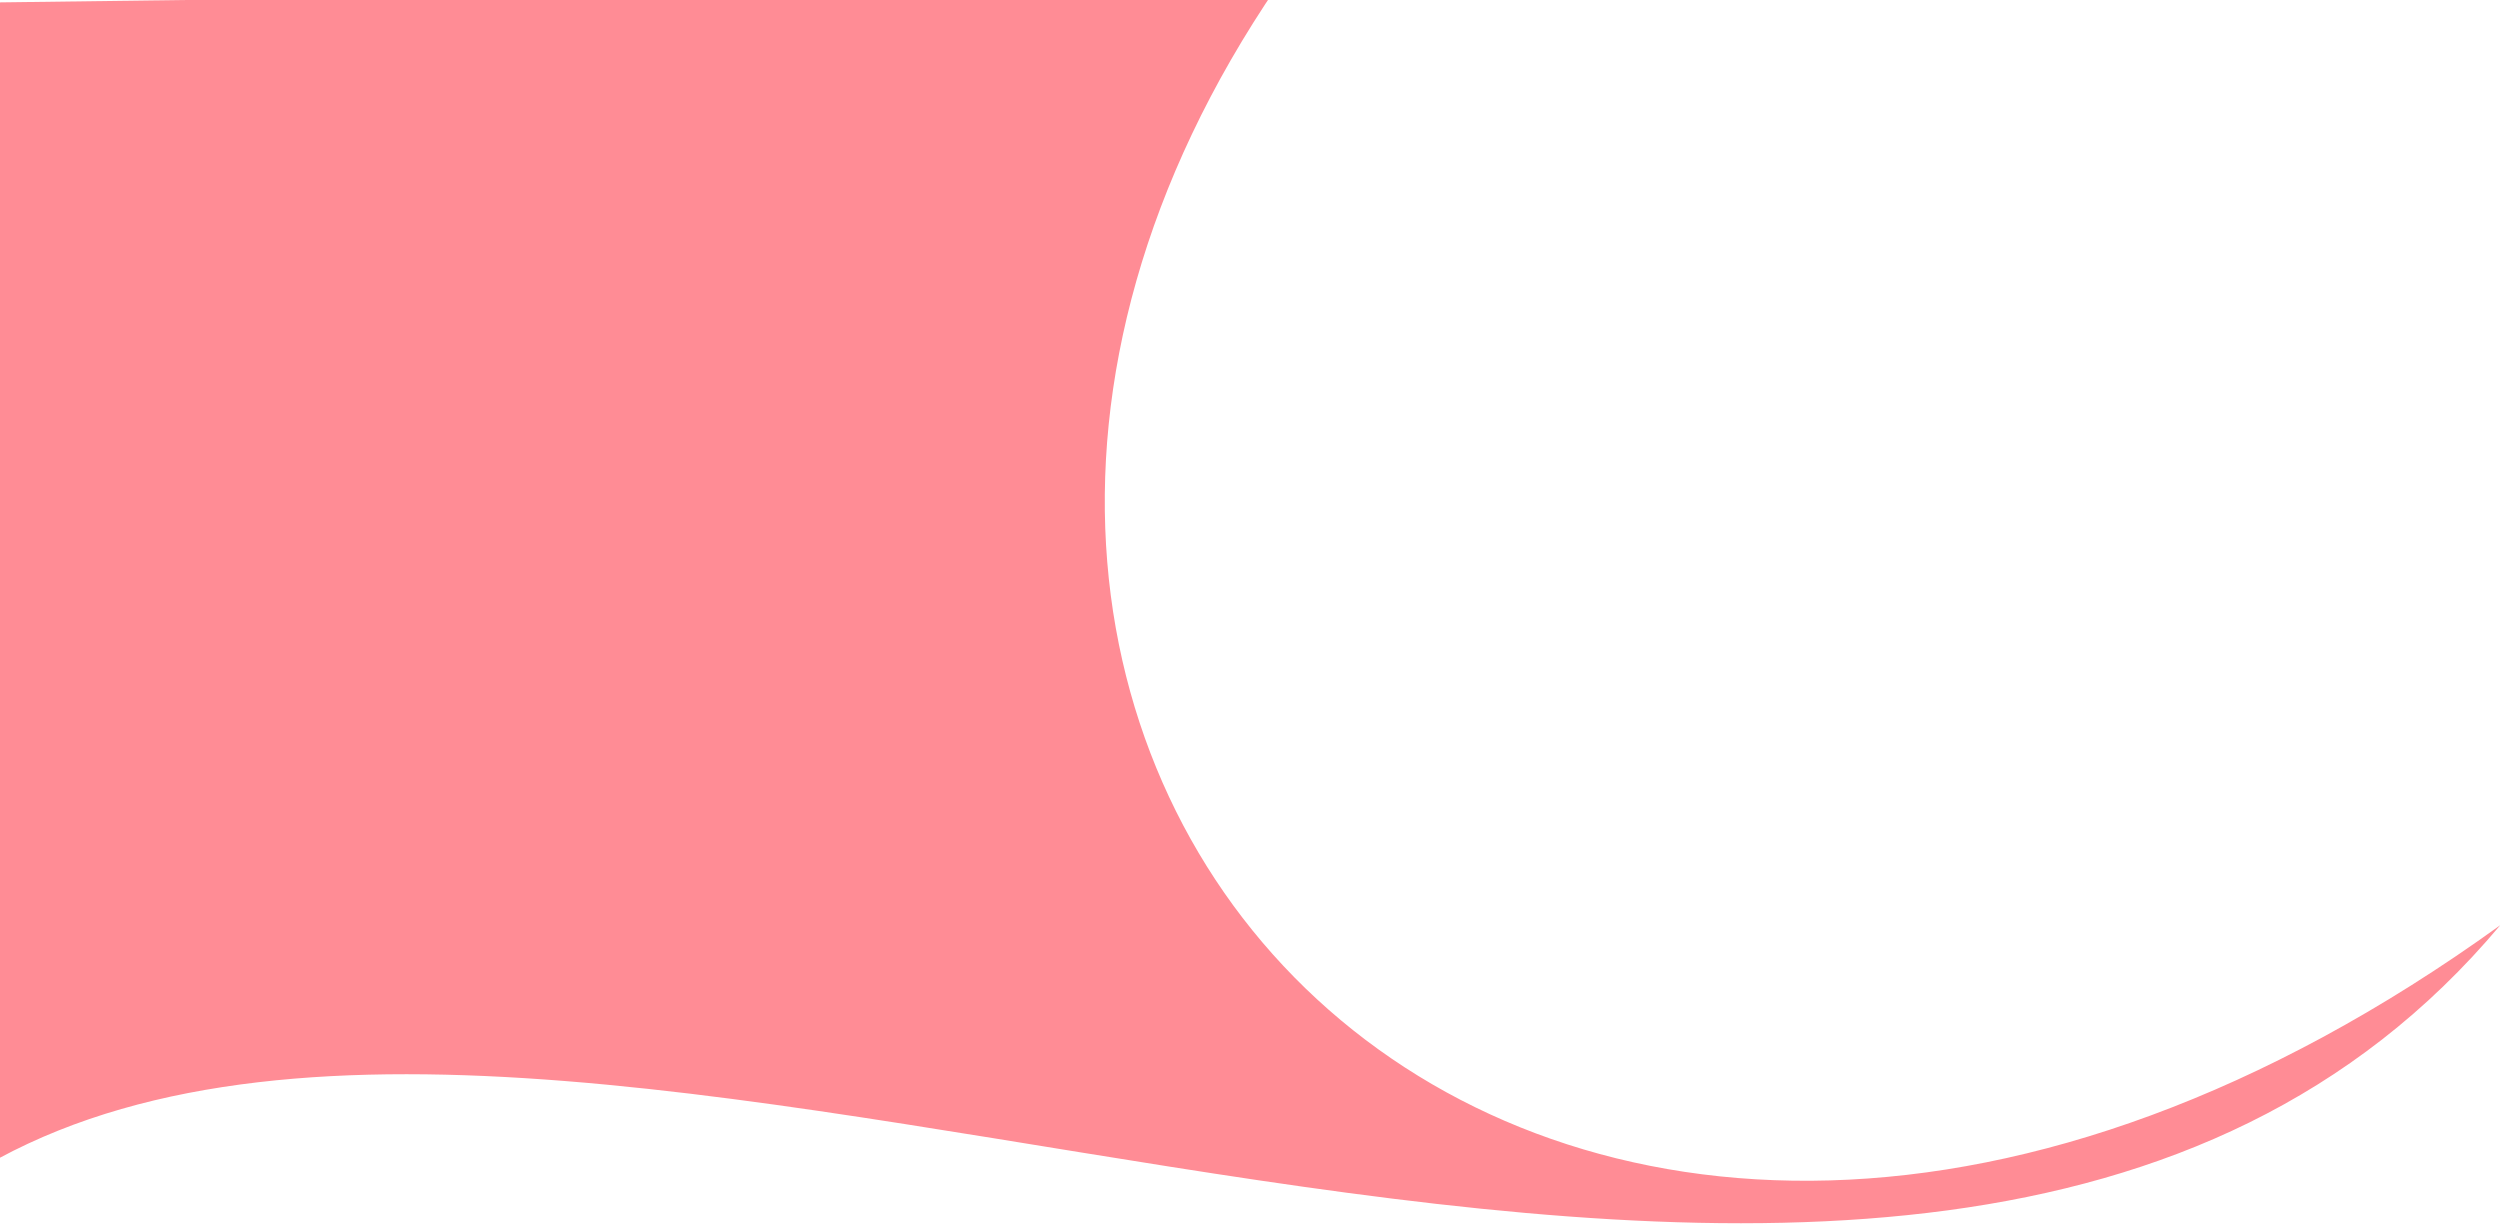 <?xml version="1.0" encoding="UTF-8" standalone="no"?>
<!-- Created with Inkscape (http://www.inkscape.org/) -->

<svg
   xmlns:dc="http://purl.org/dc/elements/1.1/"
   xmlns:cc="http://creativecommons.org/ns#"
   xmlns:rdf="http://www.w3.org/1999/02/22-rdf-syntax-ns#"
   xmlns:svg="http://www.w3.org/2000/svg"
   xmlns="http://www.w3.org/2000/svg"
   xmlns:sodipodi="http://sodipodi.sourceforge.net/DTD/sodipodi-0.dtd"
   xmlns:inkscape="http://www.inkscape.org/namespaces/inkscape"
   width="1366"
   height="669"
   viewBox="0 0 361.421 177.006"
   version="1.1"
   id="svg825"
   inkscape:version="0.92.4 (unknown)"
   sodipodi:docname="bg-3.svg">
  <defs
     id="defs819" />
  <sodipodi:namedview
     id="base"
     pagecolor="#ffffff"
     bordercolor="#666666"
     borderopacity="1.0"
     inkscape:pageopacity="0.0"
     inkscape:pageshadow="2"
     inkscape:zoom="0.83972969"
     inkscape:cx="905.85938"
     inkscape:cy="122.25881"
     inkscape:document-units="mm"
     inkscape:current-layer="layer1"
     showgrid="false"
     units="px"
     inkscape:window-width="1366"
     inkscape:window-height="715"
     inkscape:window-x="0"
     inkscape:window-y="27"
     inkscape:window-maximized="1" />
  <g
     inkscape:label="Capa 1"
     inkscape:groupmode="layer"
     id="layer1"
     transform="translate(0,-119.994)">
    <path
       style="fill:#ff8c95;fill-opacity:1;stroke:none;stroke-width:0.292px;stroke-linecap:butt;stroke-linejoin:miter;stroke-opacity:1"
       d="M -0.176,120.34 184.671,117.964 C 106.976,231.807 223.199,353.552 361.459,253.746 276.583,354.876 88.32,239.746 -0.176,287.454 Z"
       id="path1402"
       inkscape:connector-curvature="0"
       sodipodi:nodetypes="ccccc" />
  </g>
</svg>
